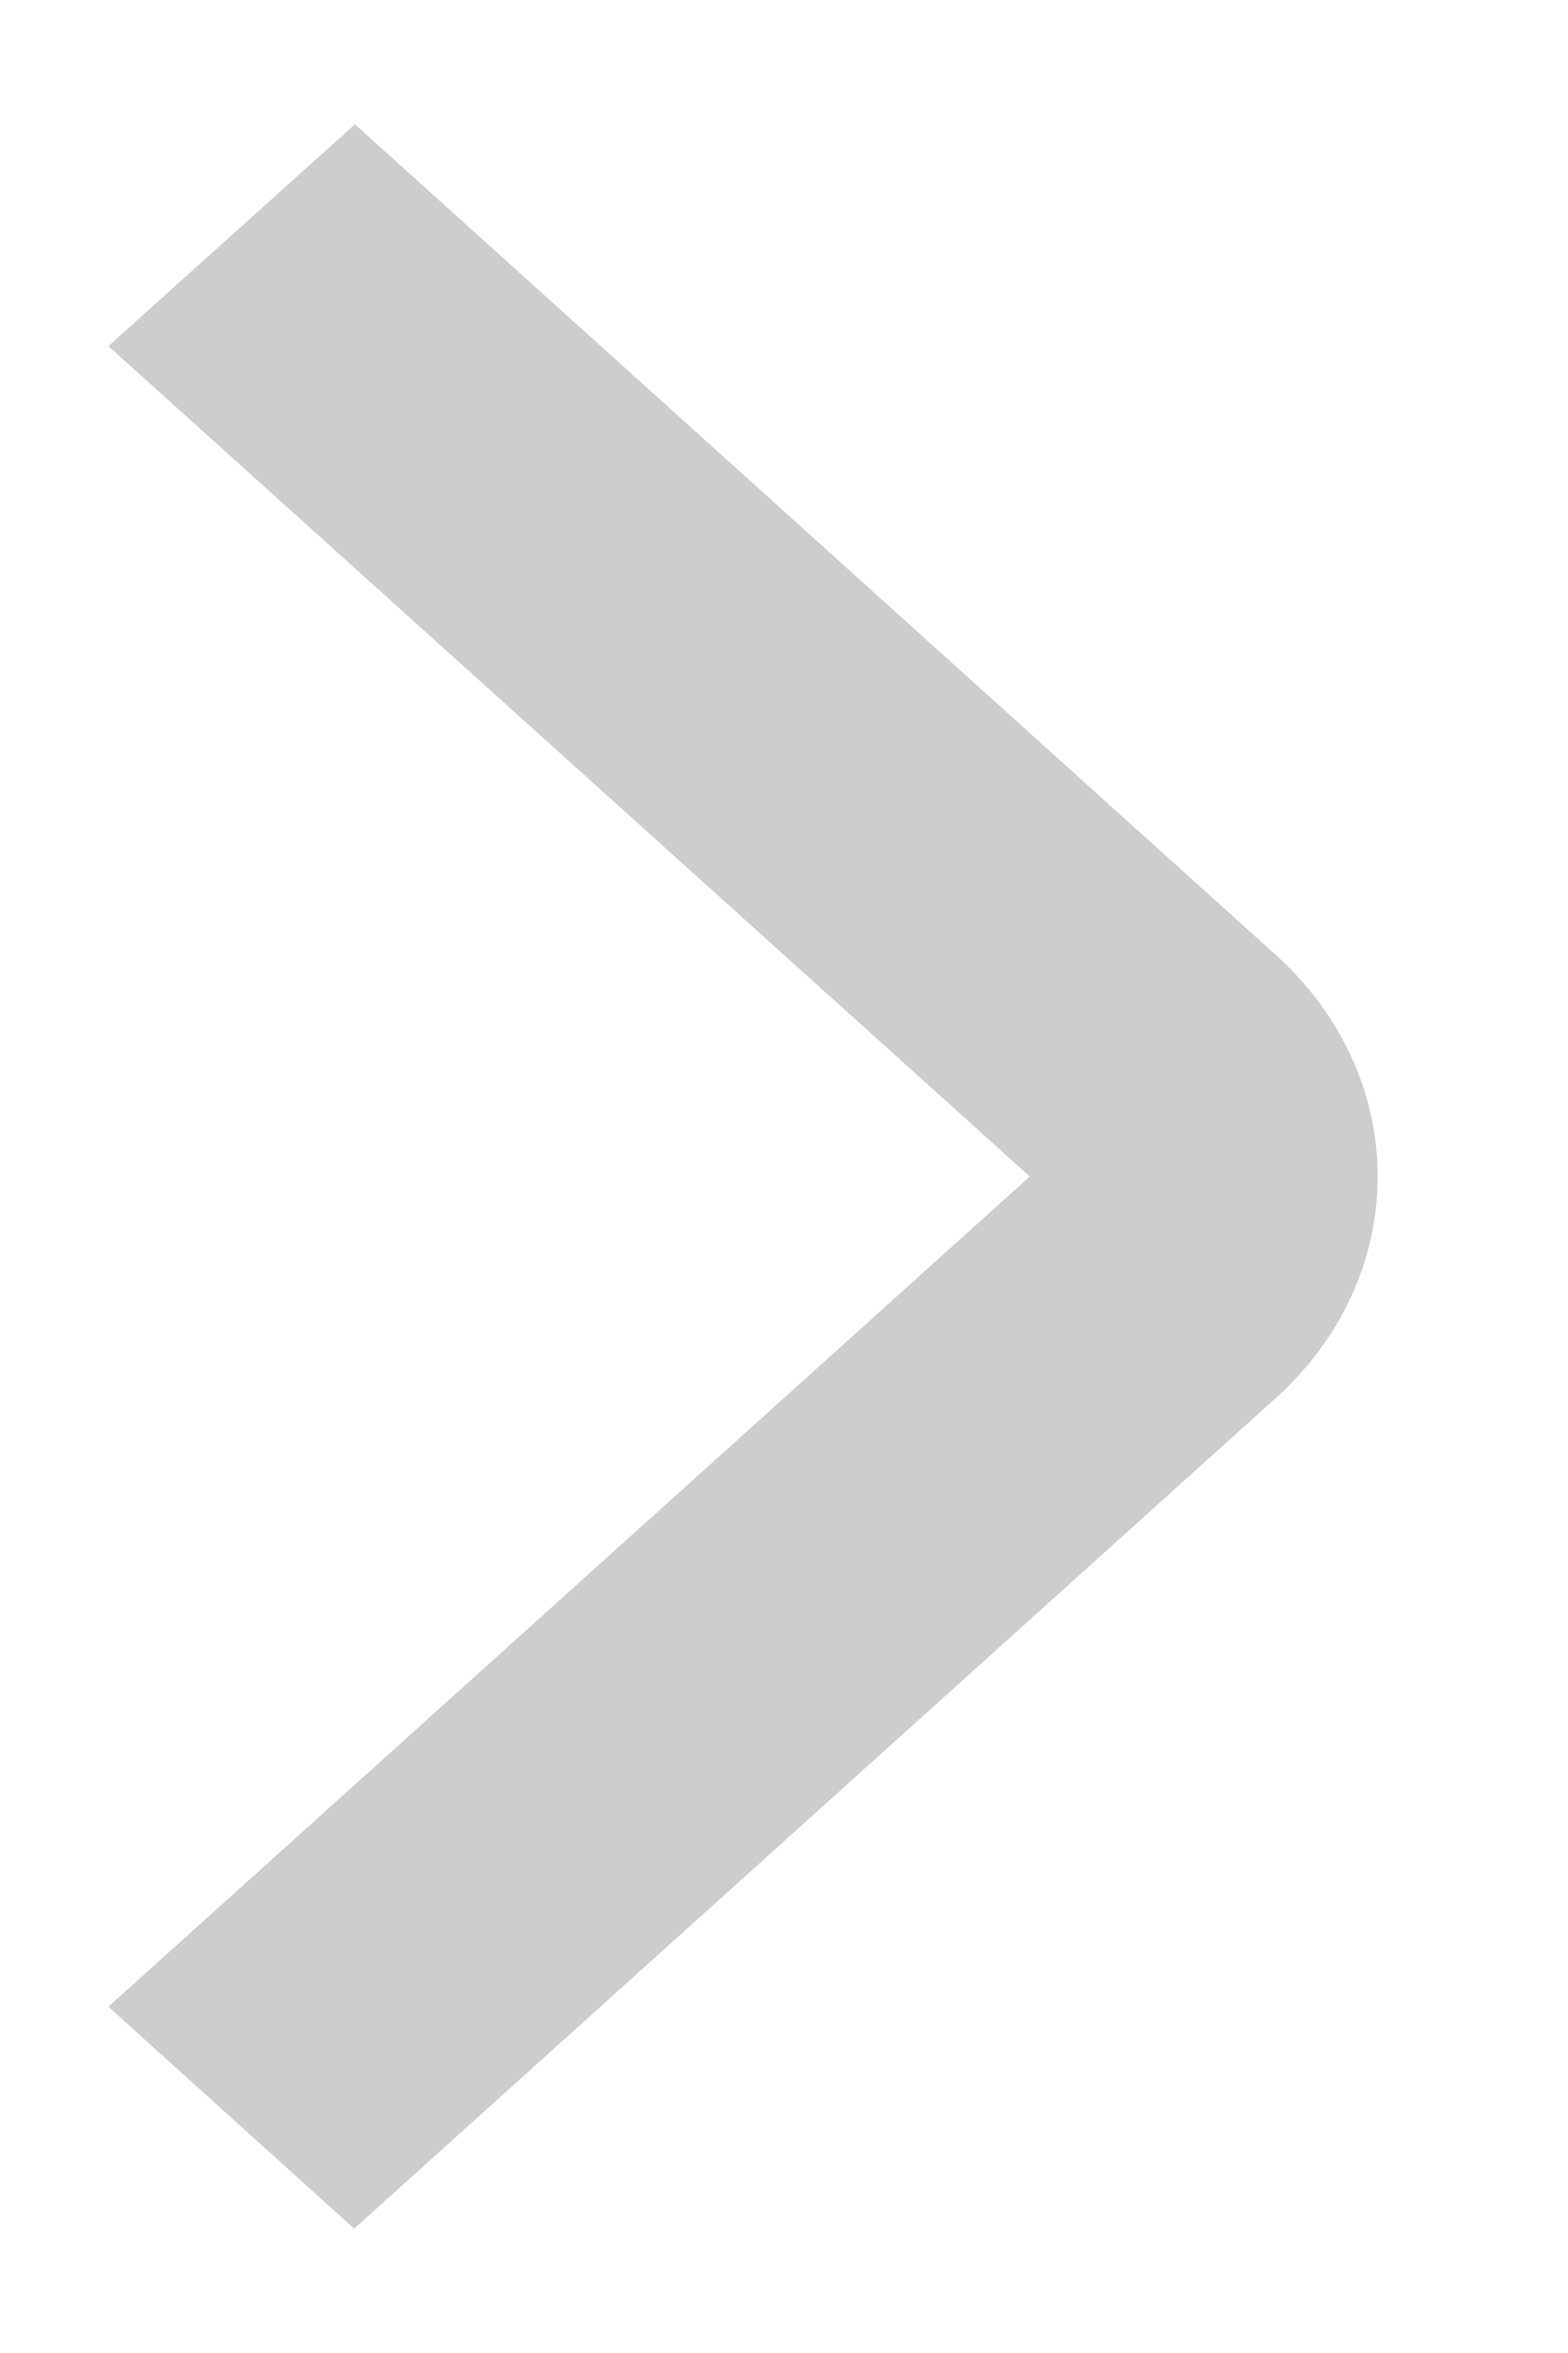 <svg width="8" height="12" viewBox="0 0 8 12" fill="none" xmlns="http://www.w3.org/2000/svg">
<g id="fi-rs-angle-small-right 1" clip-path="url(#clip0_456_18132)">
<g id="01 align center">
<path id="Vector" d="M1.807 11.366L0.553 10.234L5.254 6L0.553 1.765L1.811 0.634L6.508 4.869C6.842 5.169 7.029 5.576 7.029 6C7.029 6.424 6.842 6.831 6.508 7.131L1.807 11.366Z" fill="#CDCDCD"/>
</g>
</g>
<defs>
<clipPath id="clip0_456_18132">
<rect width="8" height="12" fill="white"/>
</clipPath>
</defs>
</svg>
